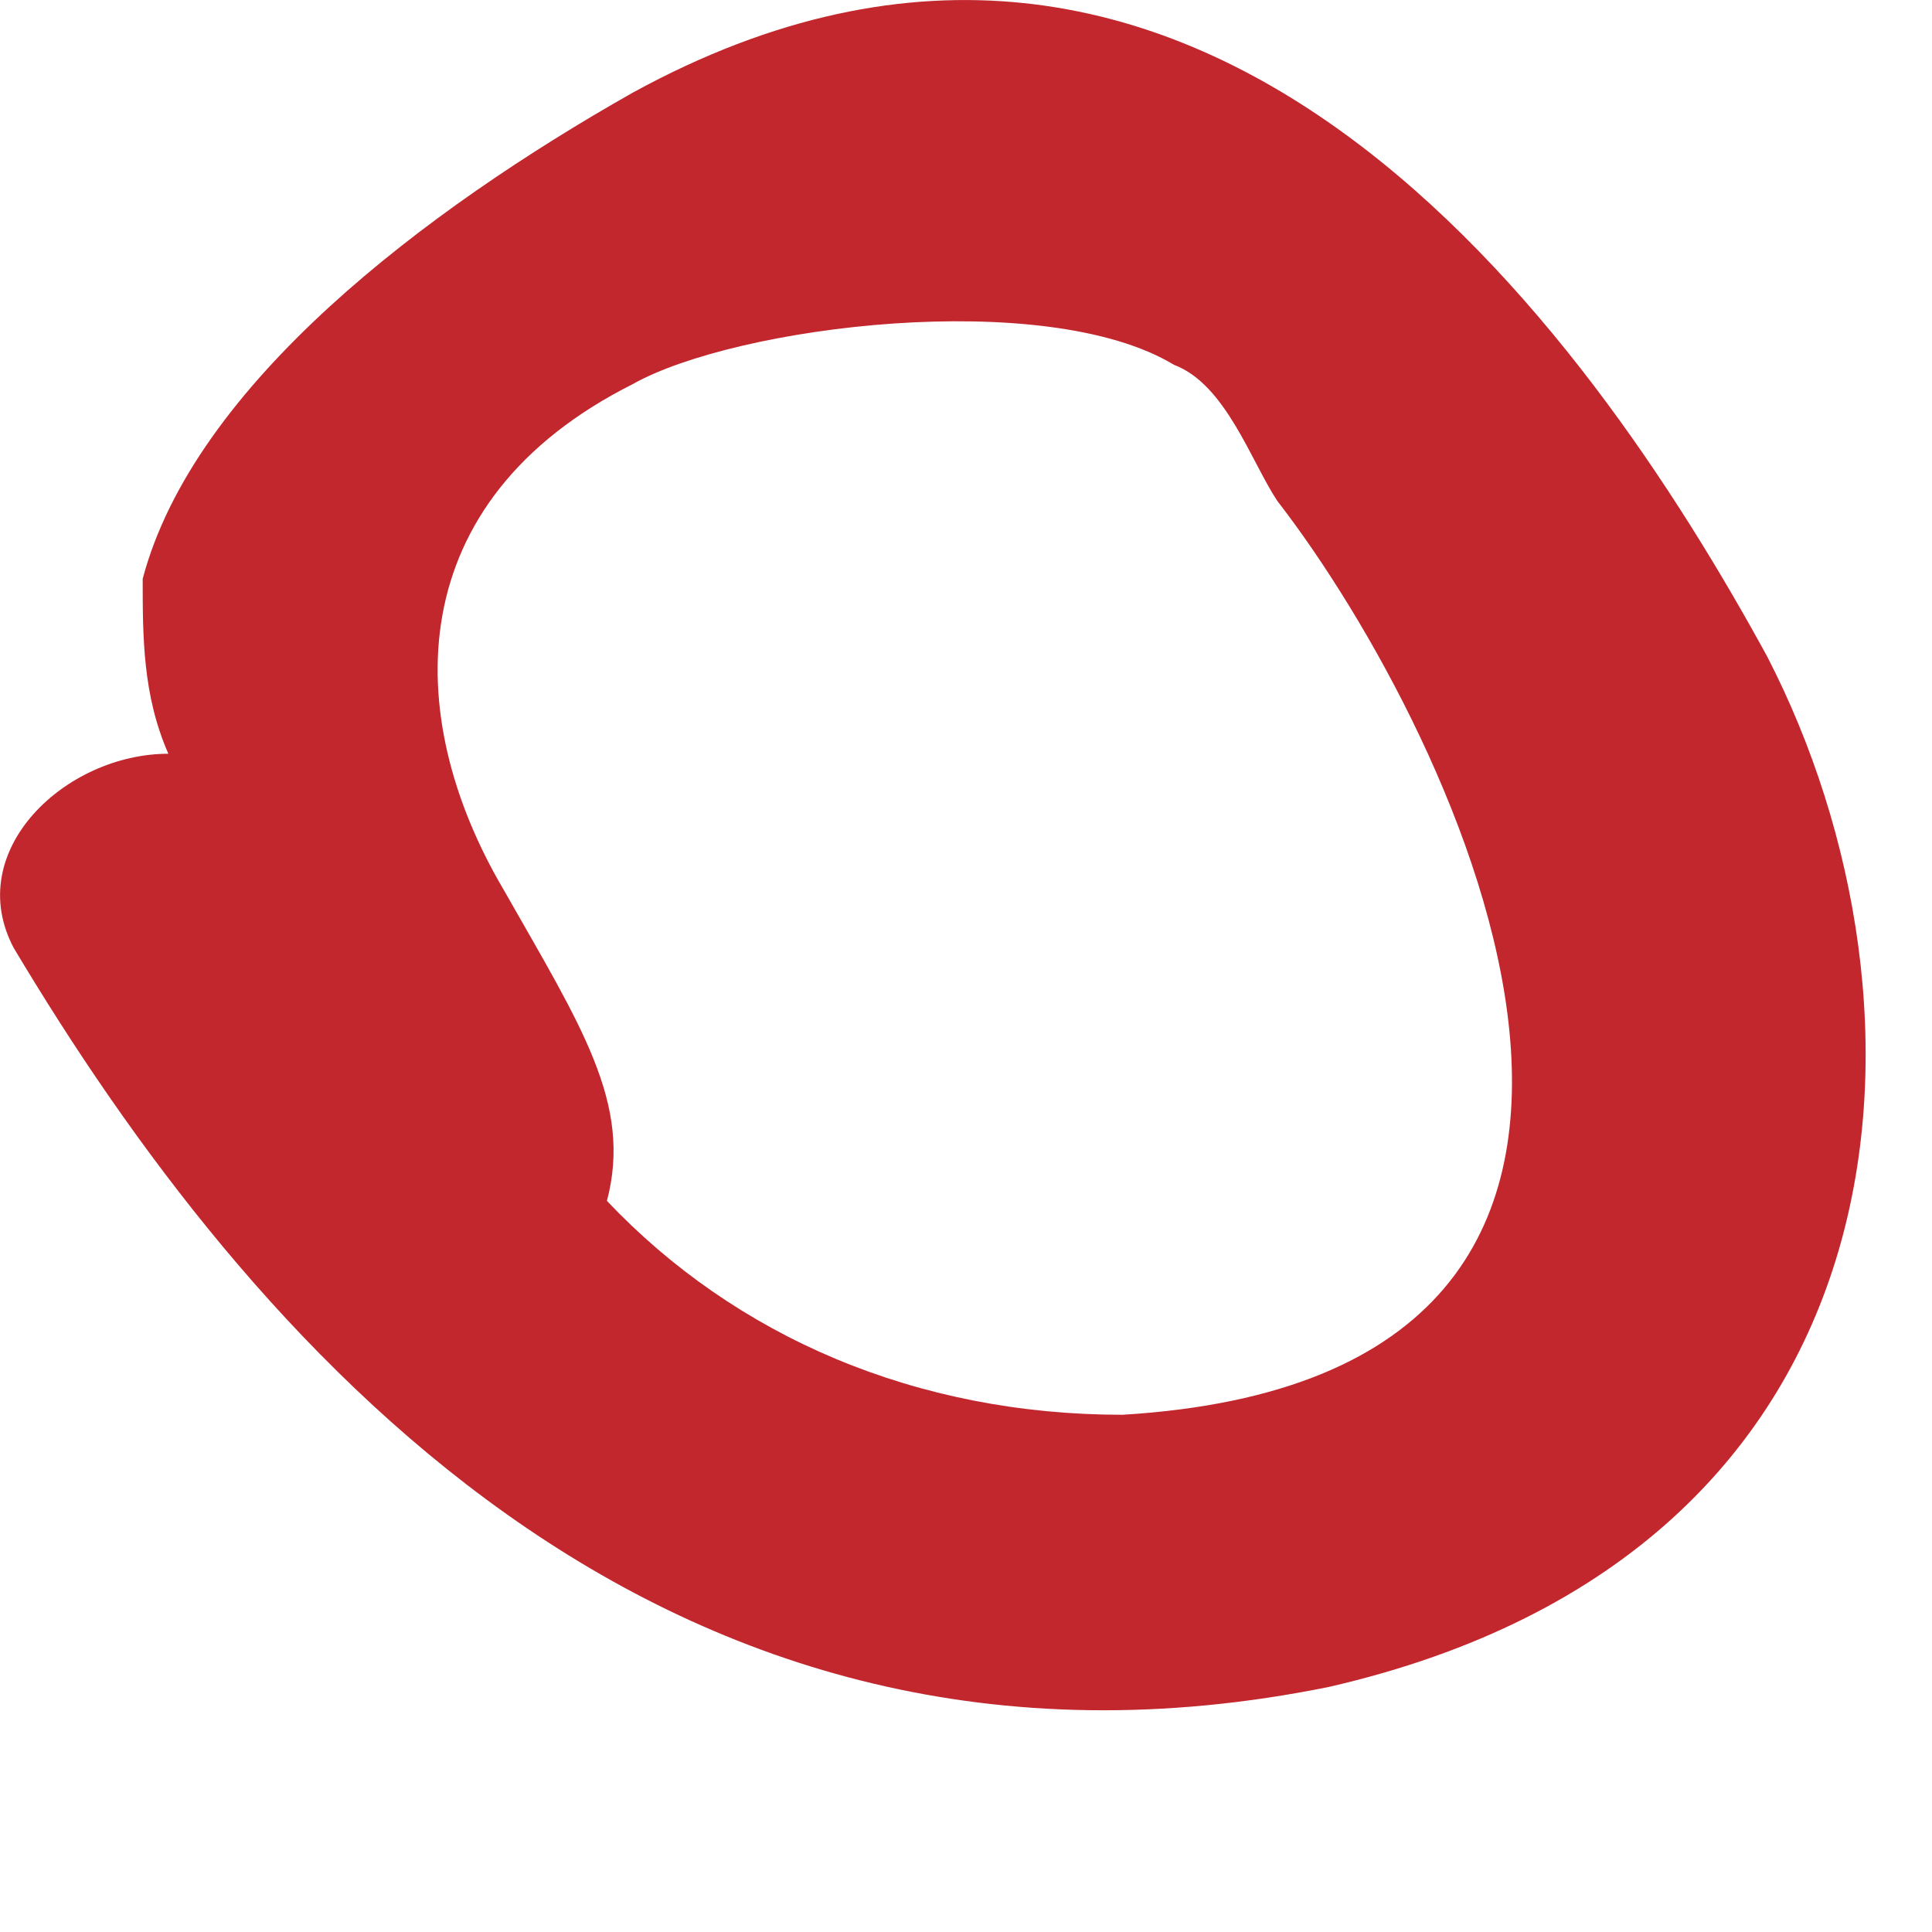 <svg width="7" height="7" viewBox="0 0 7 7" fill="none" xmlns="http://www.w3.org/2000/svg">
<path d="M4.815 6.112C2.385 6.605 0.891 4.844 0.05 3.435C-0.137 3.083 0.237 2.731 0.61 2.731C0.517 2.519 0.517 2.308 0.517 2.097C0.704 1.392 1.545 0.759 2.292 0.336C4.348 -0.791 5.749 1.181 6.403 2.379C7.057 3.647 6.964 5.619 4.815 6.112ZM4.628 1.815C4.534 1.674 4.441 1.392 4.254 1.322C3.787 1.04 2.666 1.181 2.292 1.392C1.451 1.815 1.451 2.59 1.825 3.224C2.105 3.717 2.292 3.999 2.199 4.351C2.666 4.844 3.32 5.126 4.067 5.126C6.403 4.985 5.282 2.66 4.628 1.815Z" fill="#C1272D"/>
</svg>
